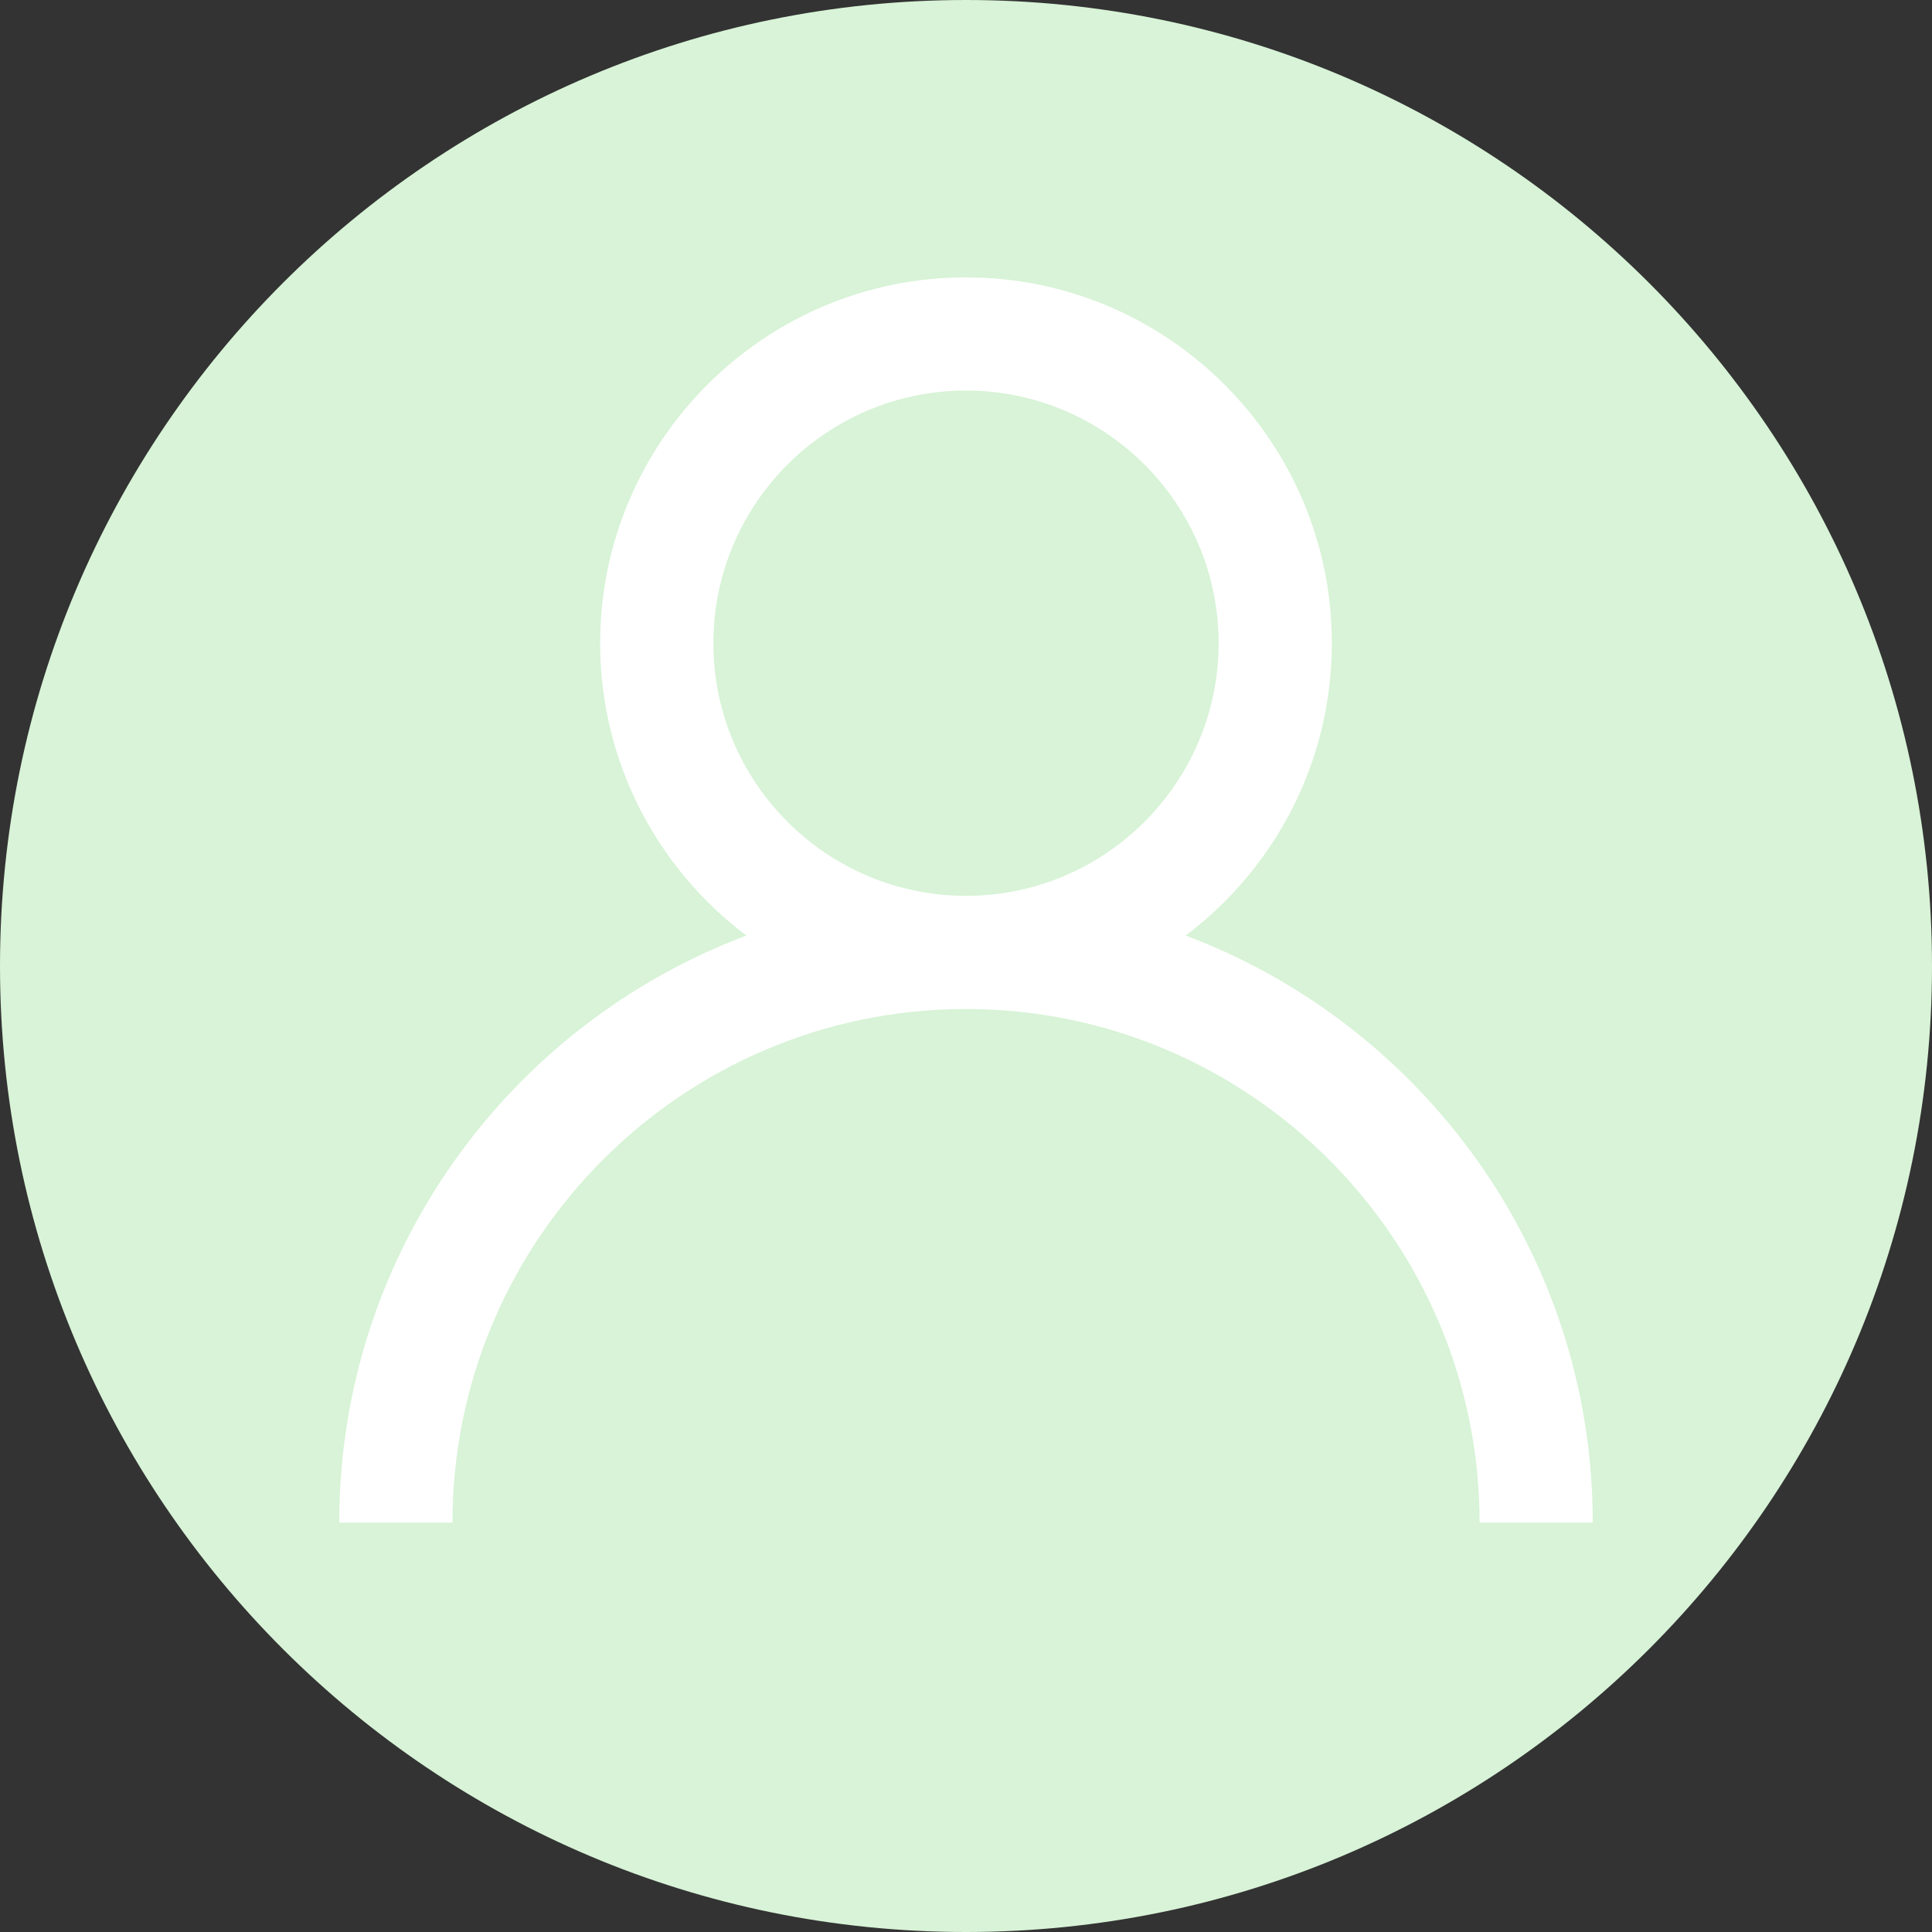 <svg width="41" height="41" viewBox="0 0 41 41" fill="none" xmlns="http://www.w3.org/2000/svg">
<rect x="0" y="0" width="41" height="41" fill="#333333" stroke="none"/>
<g clip-path="url(#clip0_3728_7732)">
<path d="M41 20.5C41 31.822 31.822 41 20.5 41C9.178 41 0 31.822 0 20.5C0 9.178 9.178 0 20.5 0C31.822 0 41 9.178 41 20.5Z" fill="#D8F3D7"/>
<path d="M25.161 19.854C27.044 18.436 28.264 16.183 28.264 13.649C28.264 9.369 24.781 5.886 20.5 5.886C16.219 5.886 12.736 9.369 12.736 13.649C12.736 16.183 13.956 18.436 15.839 19.854C10.797 21.747 7.199 26.617 7.199 32.312H9.602C9.602 26.302 14.491 21.413 20.5 21.413C26.51 21.413 31.399 26.302 31.399 32.312H33.801C33.801 26.617 30.203 21.747 25.161 19.854ZM15.139 13.649C15.139 10.693 17.544 8.288 20.5 8.288C23.456 8.288 25.861 10.693 25.861 13.649C25.861 16.606 23.456 19.011 20.5 19.011C17.544 19.011 15.139 16.606 15.139 13.649Z" fill="white"/>
</g>
<defs>
<clipPath id="clip0_3728_7732">
<rect width="41" height="41" fill="white"/>
</clipPath>
</defs>
</svg>
